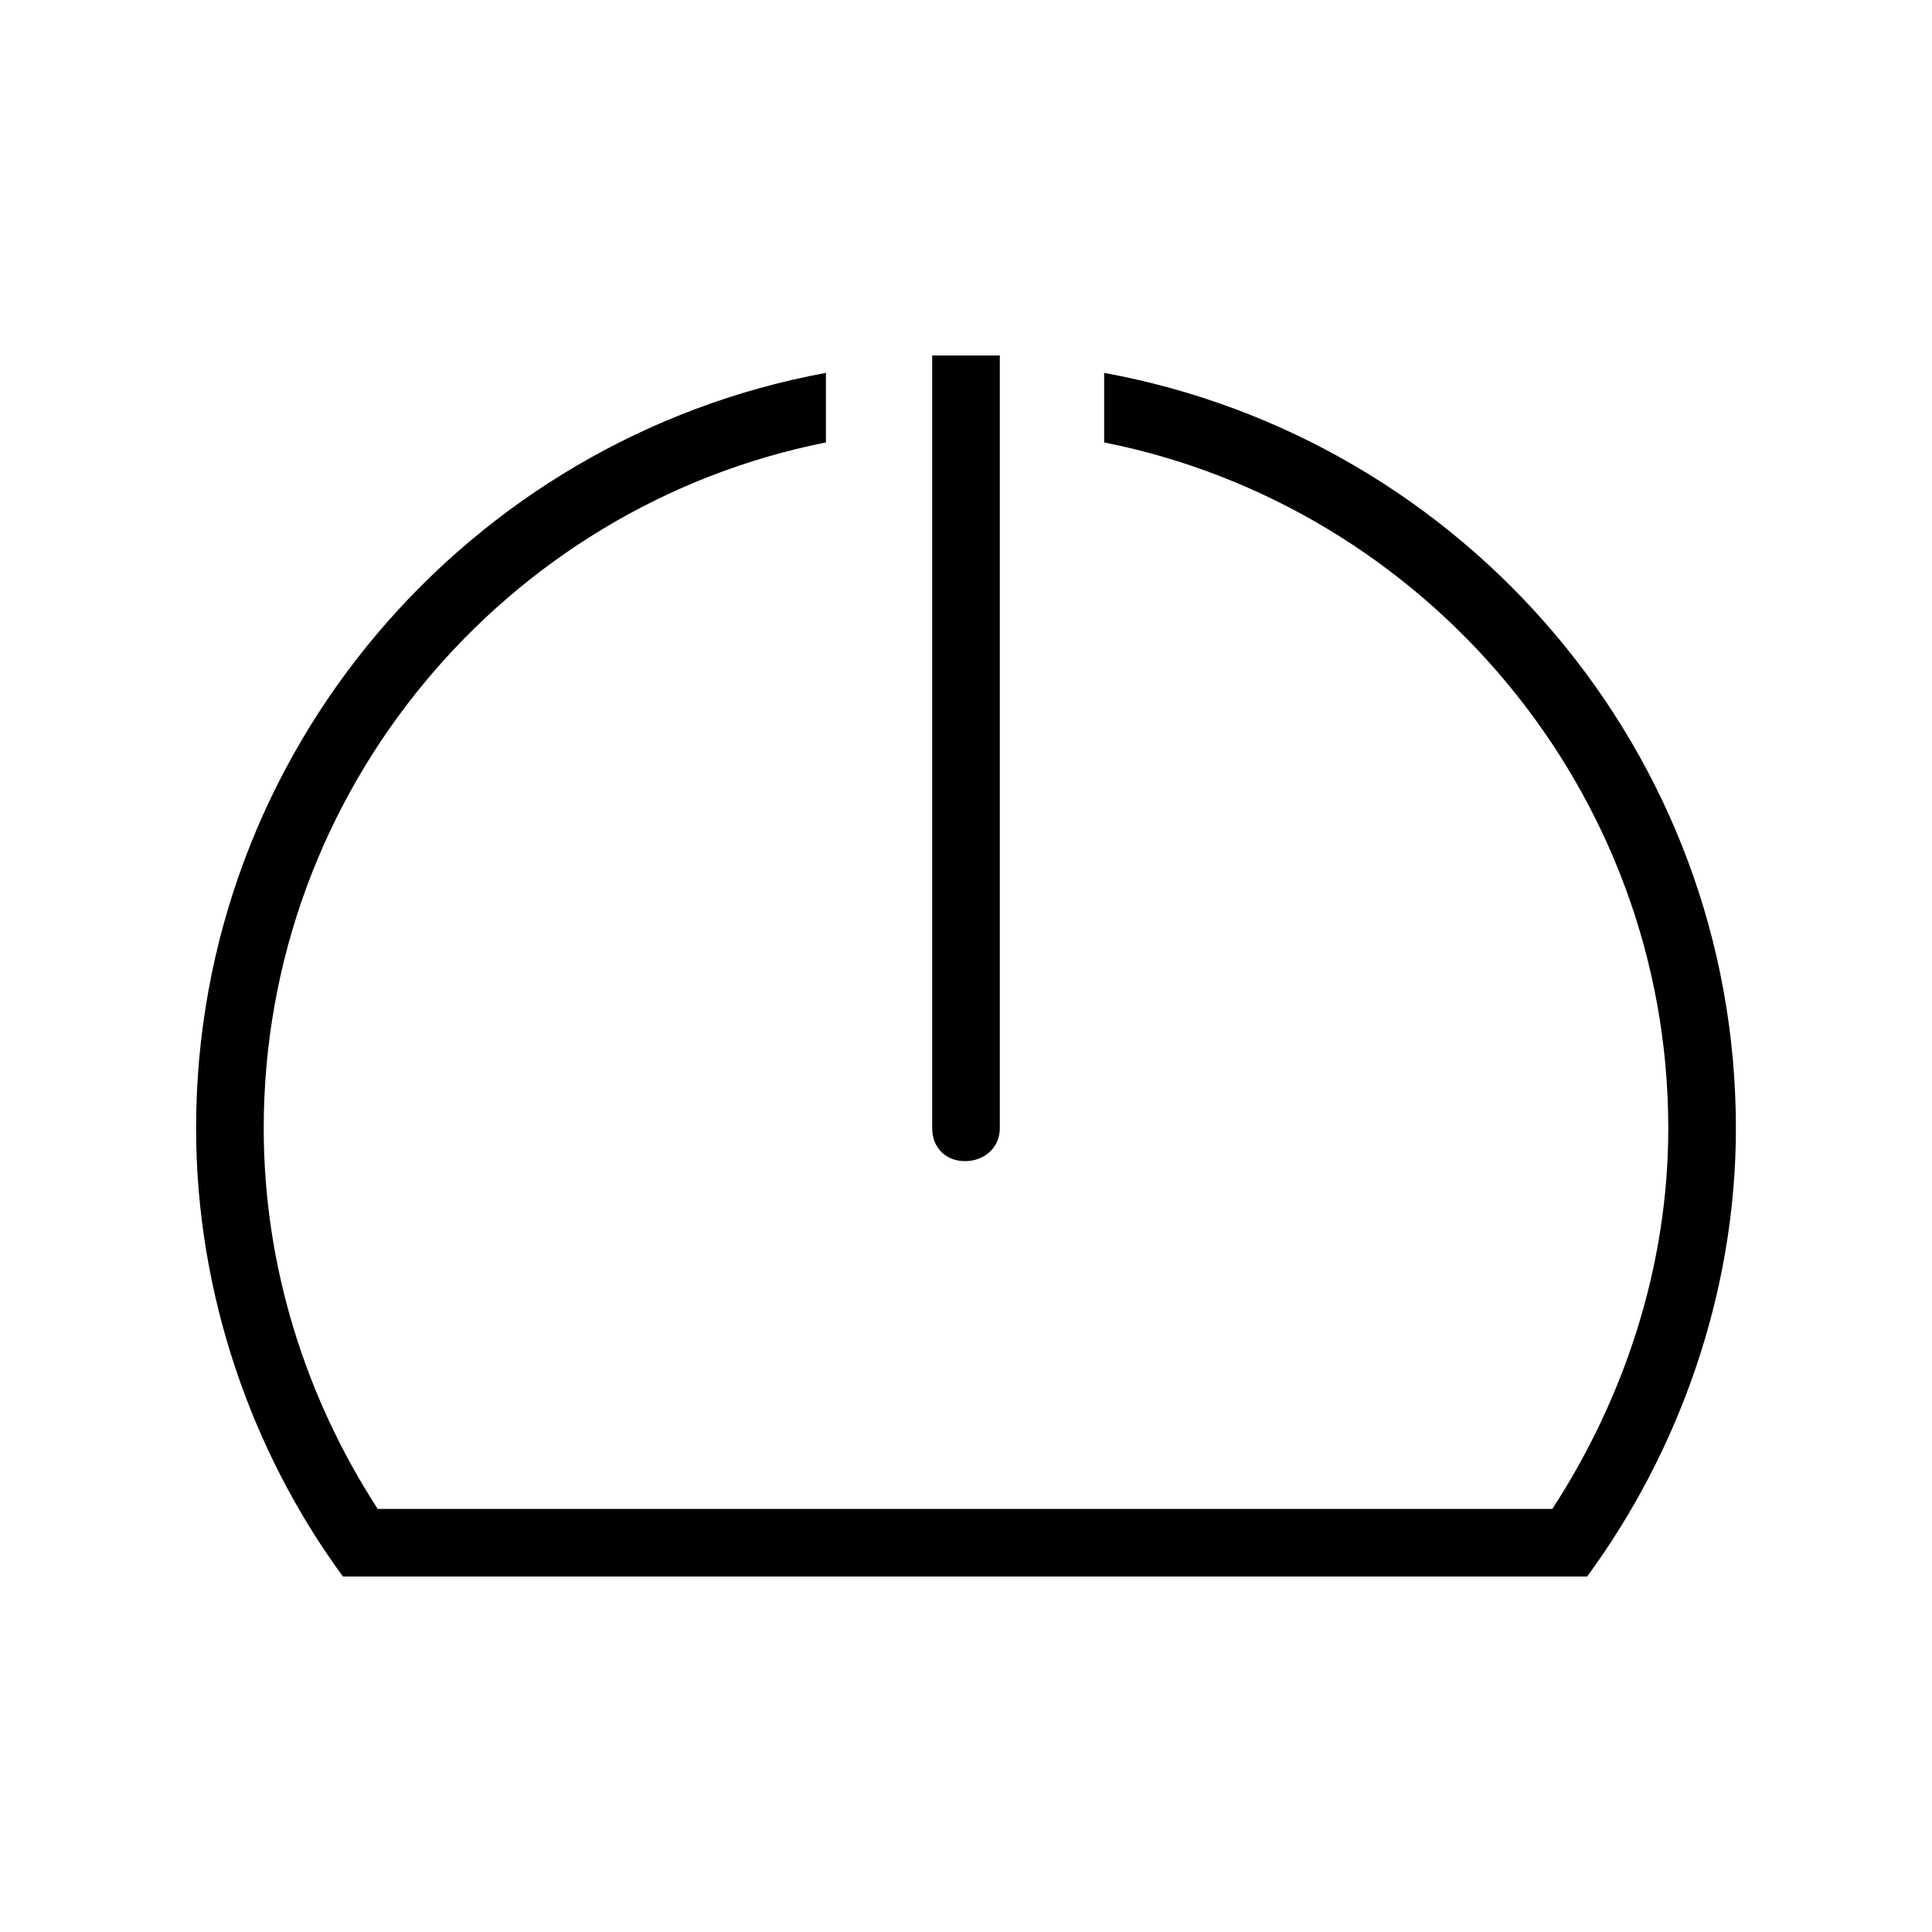 <svg xmlns="http://www.w3.org/2000/svg" width="24" height="24" fill="none" viewBox="0 0 24 24"><path fill="#000" d="M4.26 19.584H19.716C20.844 18.048 21.564 16.08 21.564 14.016C21.564 9.336 18.18 5.448 13.716 4.632V5.496C17.7 6.288 20.724 9.816 20.724 14.016C20.724 15.744 20.172 17.376 19.284 18.744H4.692C3.804 17.376 3.276 15.744 3.276 14.016C3.276 9.816 6.276 6.288 10.26 5.496V4.632C5.82 5.448 2.436 9.336 2.436 14.016C2.436 16.08 3.132 18.048 4.26 19.584ZM11.58 14.016C11.58 14.256 11.748 14.424 11.988 14.424C12.228 14.424 12.42 14.256 12.42 14.016V4.416H11.58V14.016Z"/></svg>